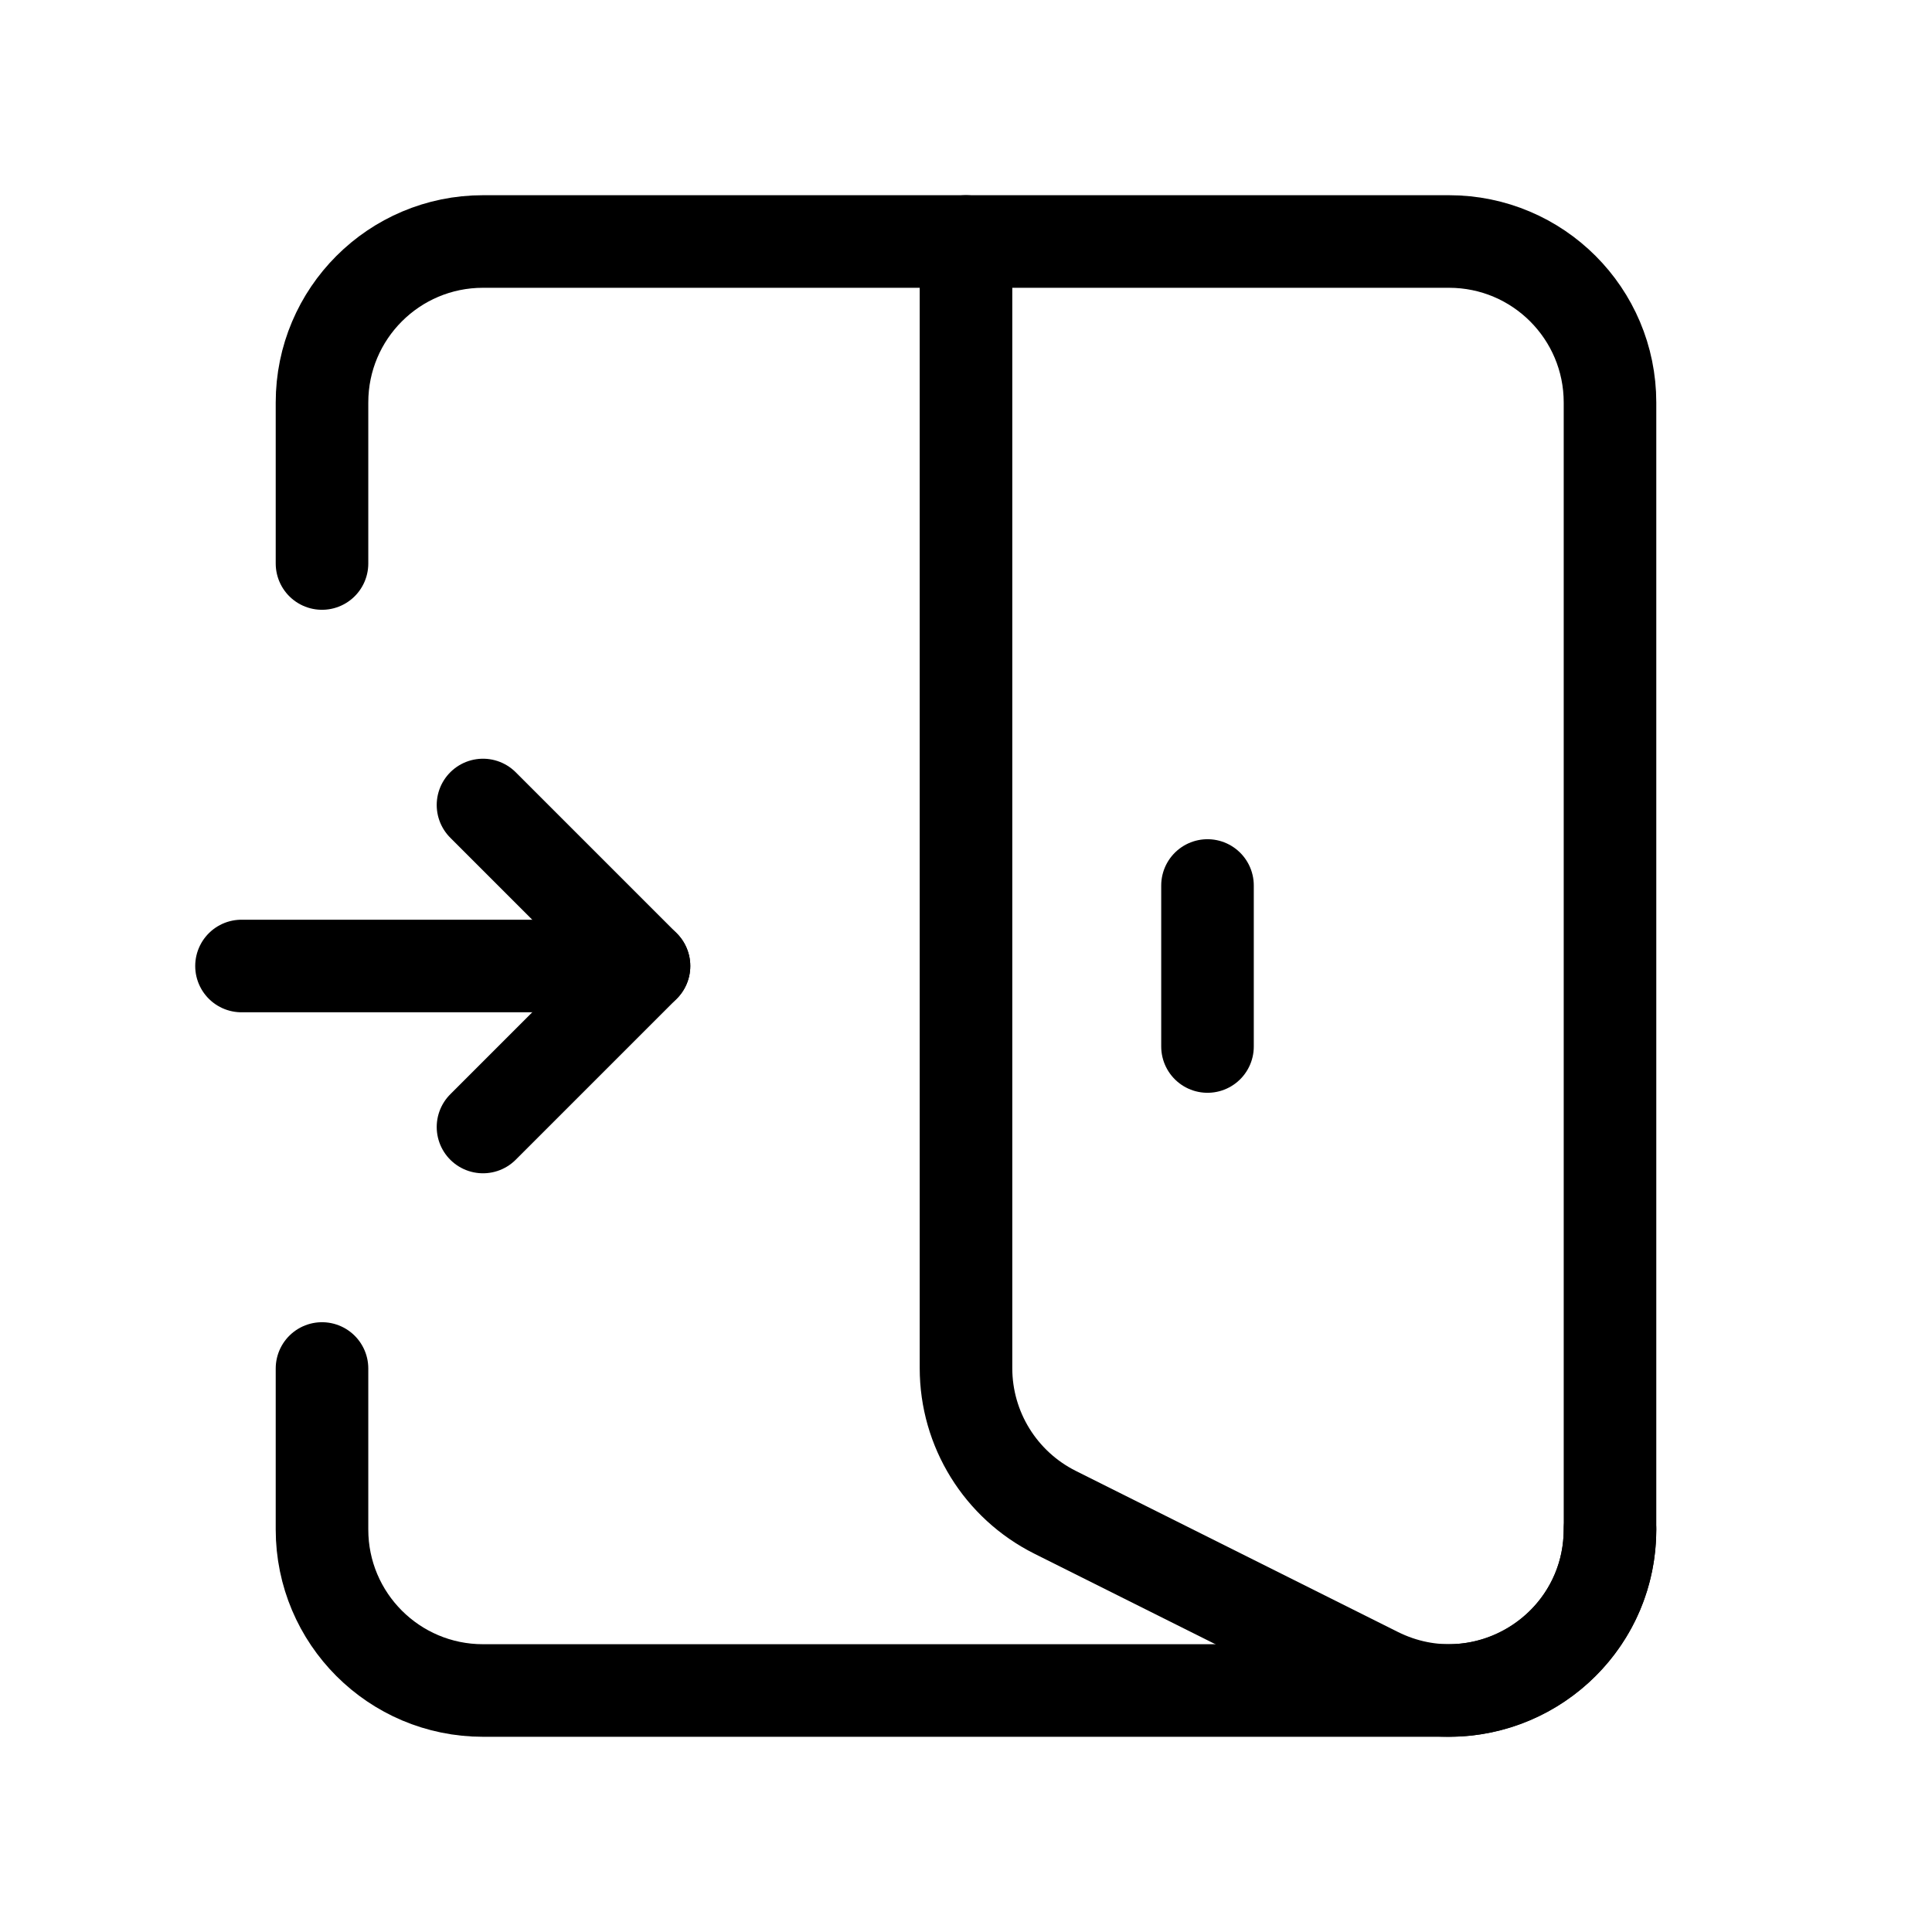 <svg width="24" height="24" viewBox="0 0 24 24" fill="none" xmlns="http://www.w3.org/2000/svg">
<path d="M4 17V19C4 20.105 4.895 21 6 21H18C19.105 21 20 20.105 20 19V5C20 3.895 19.105 3 18 3H6C4.895 3 4 3.895 4 5V7" stroke="black" stroke-width="1.15" stroke-linecap="round" stroke-linejoin="round"/>
<path d="M15 11V13" stroke="black" stroke-width="1.15" stroke-linecap="round" stroke-linejoin="round"/>
<path d="M20 18.997C20 20.484 18.435 21.451 17.106 20.786L13.106 18.786C12.428 18.446 12 17.754 12 16.996V3" stroke="black" stroke-width="1.15" stroke-linecap="round" stroke-linejoin="round"/>
<path d="M3 12H8" stroke="black" stroke-width="1.15" stroke-linecap="round" stroke-linejoin="round"/>
<path d="M6 10L8 12L6 14" stroke="black" stroke-width="1.15" stroke-linecap="round" stroke-linejoin="round"/>
</svg>
